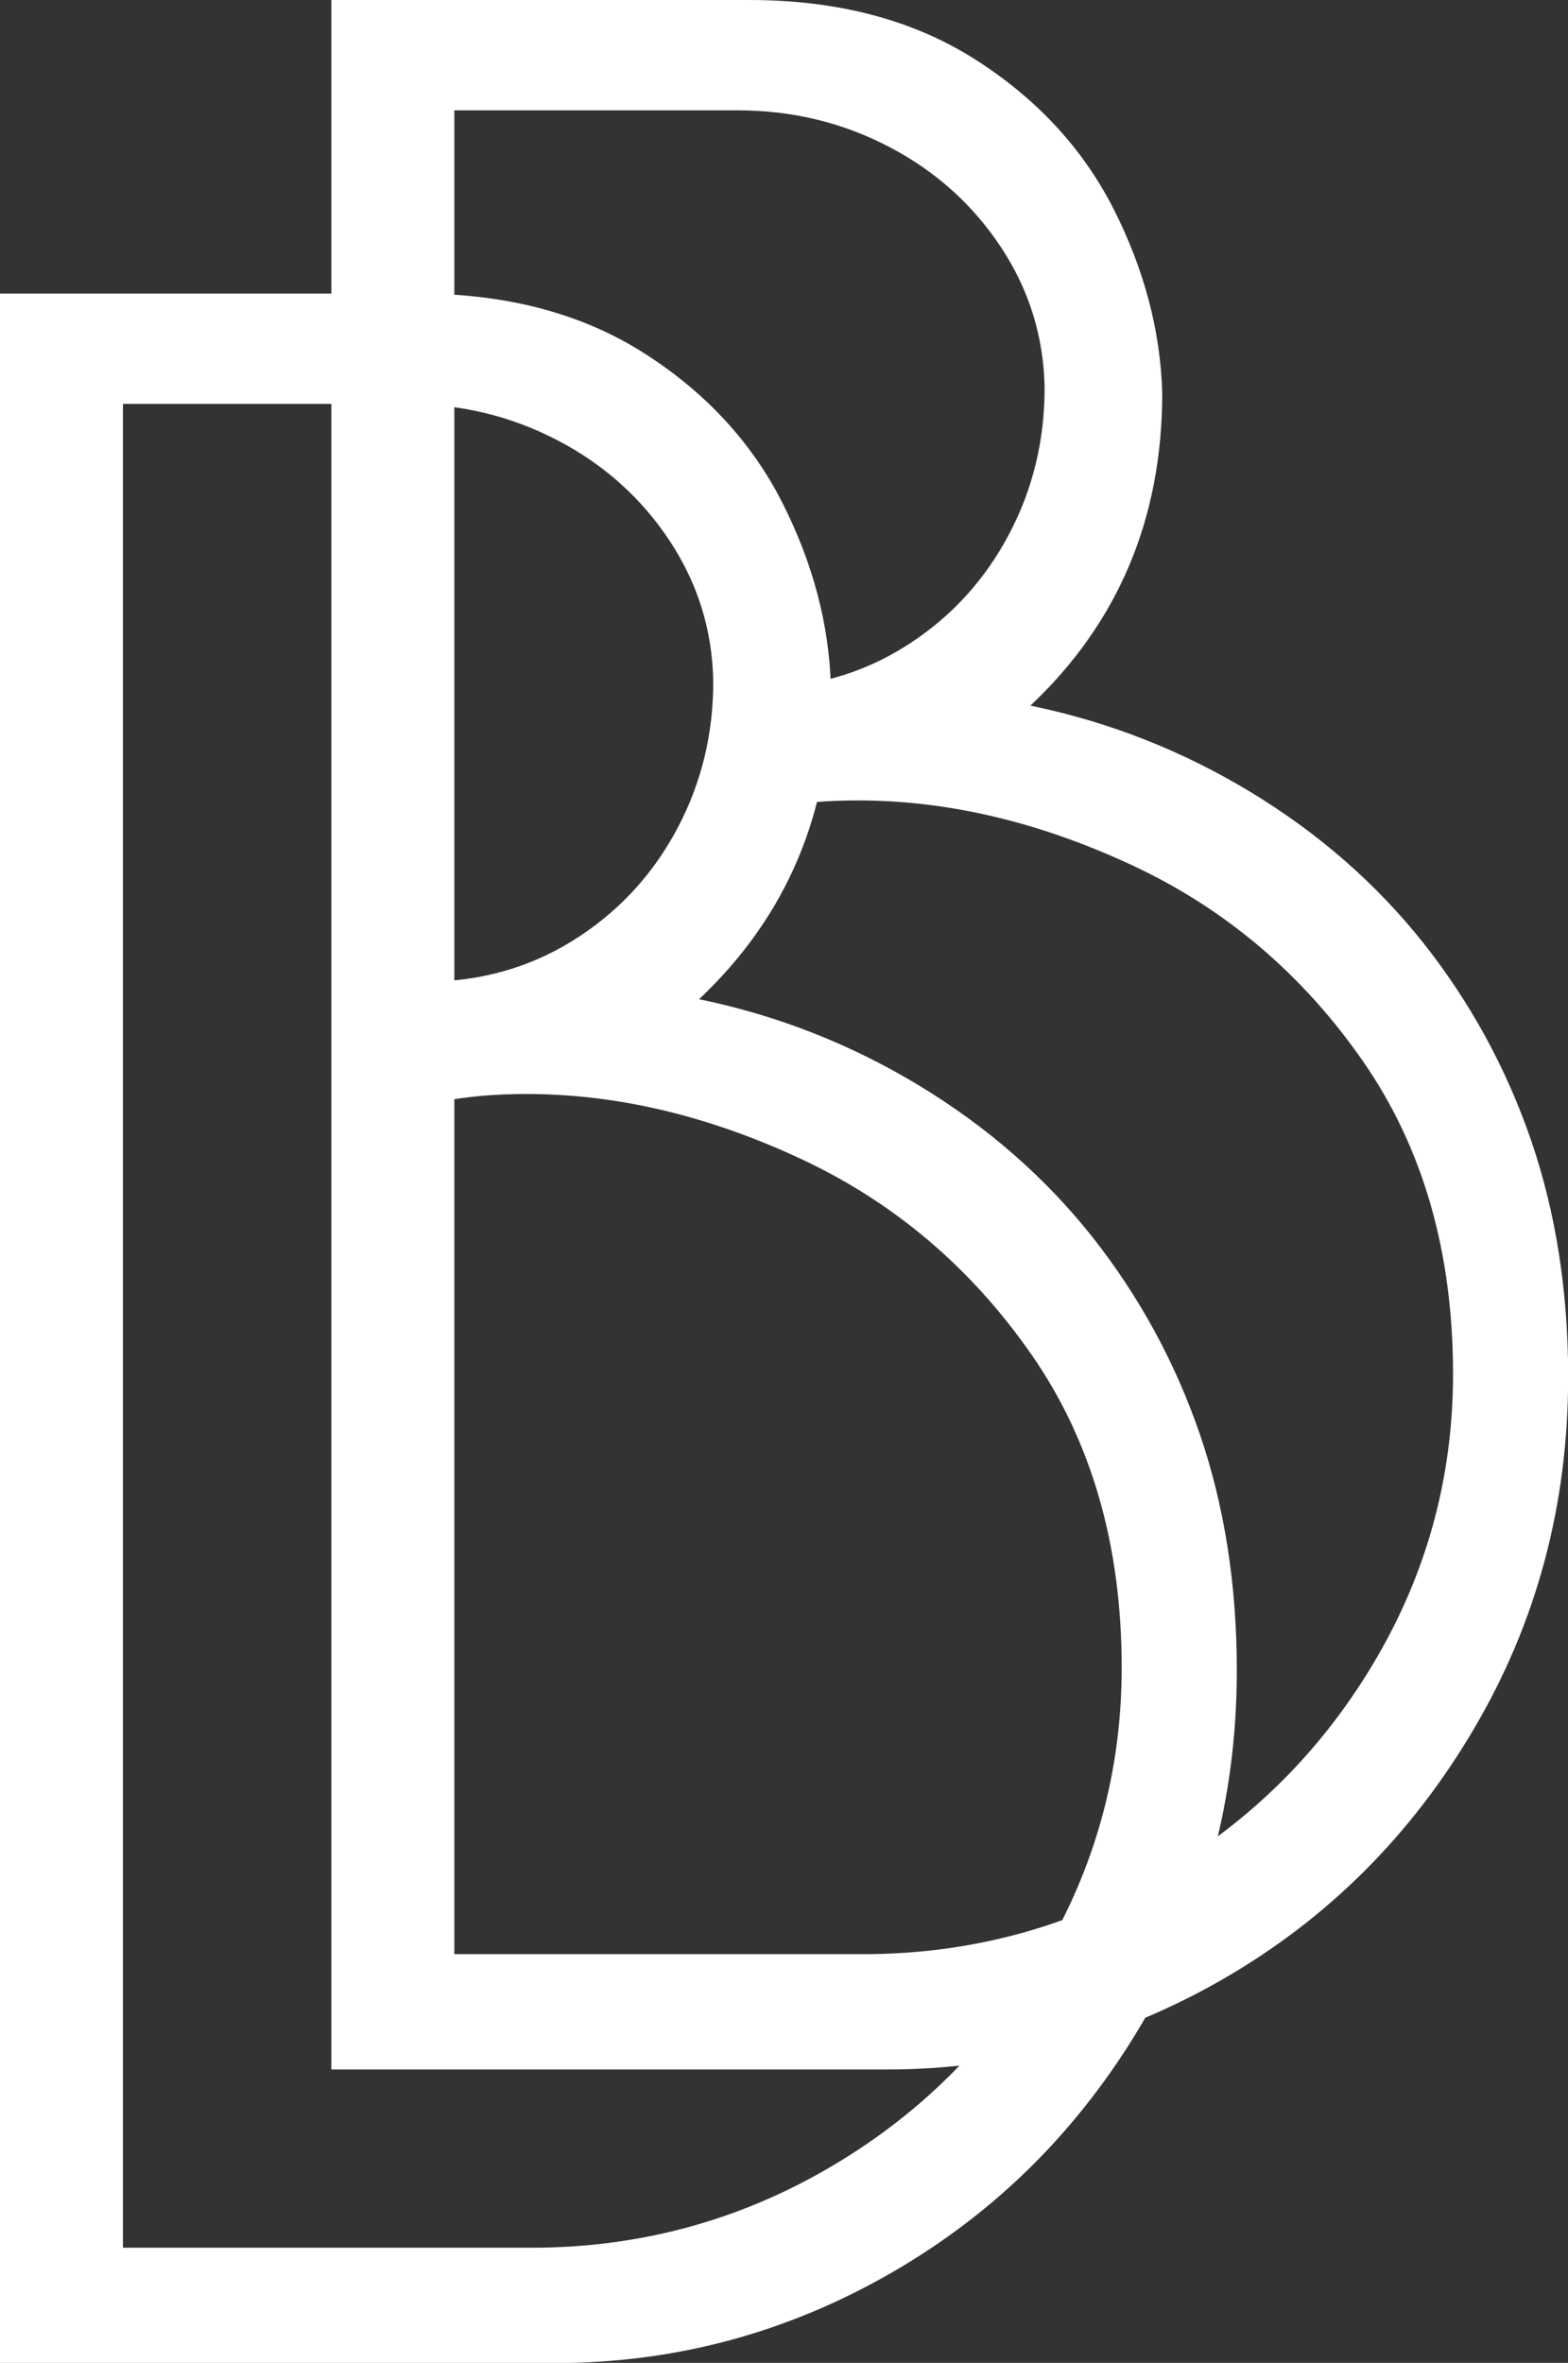 <svg width="79" height="119" viewBox="0 0 79 119" fill="none" xmlns="http://www.w3.org/2000/svg">
<rect x="0" y="0" width="79" height="119" fill="#333333" stroke="none"/>
<g clip-path="url(#clip0_4003_580)">
<path d="M0 14.785H21.057C25.495 14.785 29.27 15.777 32.397 17.752C35.516 19.727 37.852 22.248 39.407 25.299C40.954 28.351 41.778 31.452 41.862 34.587C41.862 40.908 39.643 46.153 35.221 50.322C39.181 51.137 42.871 52.591 46.317 54.675C49.755 56.76 52.656 59.298 55.026 62.282C57.388 65.274 59.195 68.578 60.448 72.217C61.692 75.848 62.314 79.815 62.314 84.119C62.314 90.565 60.734 96.483 57.565 101.854C54.404 107.224 50.184 111.427 44.913 114.461C39.643 117.495 33.994 119.008 27.967 119.008H0V14.785ZM6.195 20.332V113.2H26.773C32.103 113.2 37.054 111.889 41.61 109.267C46.166 106.644 49.789 103.089 52.479 98.592C55.169 94.104 56.514 89.229 56.514 83.984C56.514 77.84 55.001 72.578 51.966 68.216C48.932 63.854 45.073 60.576 40.391 58.382C35.7 56.188 31.077 55.096 26.521 55.096C24.932 55.096 23.486 55.222 22.2 55.482V49.422C24.781 49.296 27.126 48.531 29.228 47.136C31.338 45.741 32.977 43.908 34.162 41.656C35.347 39.395 35.936 36.957 35.936 34.335C35.894 31.755 35.163 29.393 33.742 27.241C32.321 25.089 30.438 23.4 28.101 22.181C25.756 20.954 23.209 20.34 20.46 20.34H6.195V20.332Z" fill="white"/>
<path d="M16.694 0H37.752C42.19 0 45.964 0.992 49.091 2.967C52.21 4.942 54.547 7.464 56.102 10.515C57.649 13.566 58.472 16.667 58.556 19.802C58.556 26.123 56.337 31.368 51.916 35.537C55.875 36.352 59.565 37.806 63.012 39.891C66.45 41.975 69.35 44.514 71.72 47.498C74.082 50.49 75.89 53.793 77.142 57.432C78.386 61.063 79.008 65.031 79.008 69.334C79.008 75.781 77.428 81.698 74.259 87.069C71.098 92.44 66.878 96.642 61.608 99.677C56.337 102.711 50.688 104.224 44.661 104.224H16.694V0ZM22.89 5.547V98.416H43.468C48.797 98.416 53.748 97.105 58.304 94.482C62.86 91.86 66.483 88.304 69.173 83.808C71.863 79.319 73.208 74.444 73.208 69.2C73.208 63.055 71.695 57.794 68.66 53.431C65.626 49.069 61.767 45.791 57.085 43.597C52.395 41.404 47.772 40.311 43.215 40.311C41.627 40.311 40.181 40.437 38.895 40.698V34.638C41.475 34.511 43.821 33.747 45.922 32.351C48.032 30.956 49.671 29.124 50.856 26.871C52.042 24.61 52.63 22.173 52.63 19.55C52.588 16.97 51.857 14.608 50.436 12.456C49.016 10.305 47.133 8.615 44.796 7.397C42.45 6.169 39.903 5.556 37.155 5.556H22.898L22.89 5.547Z" fill="white"/>
</g>
<defs>
<clipPath id="clip0_4003_580">
<rect width="79" height="119" fill="white"/>
</clipPath>
</defs>
</svg>
